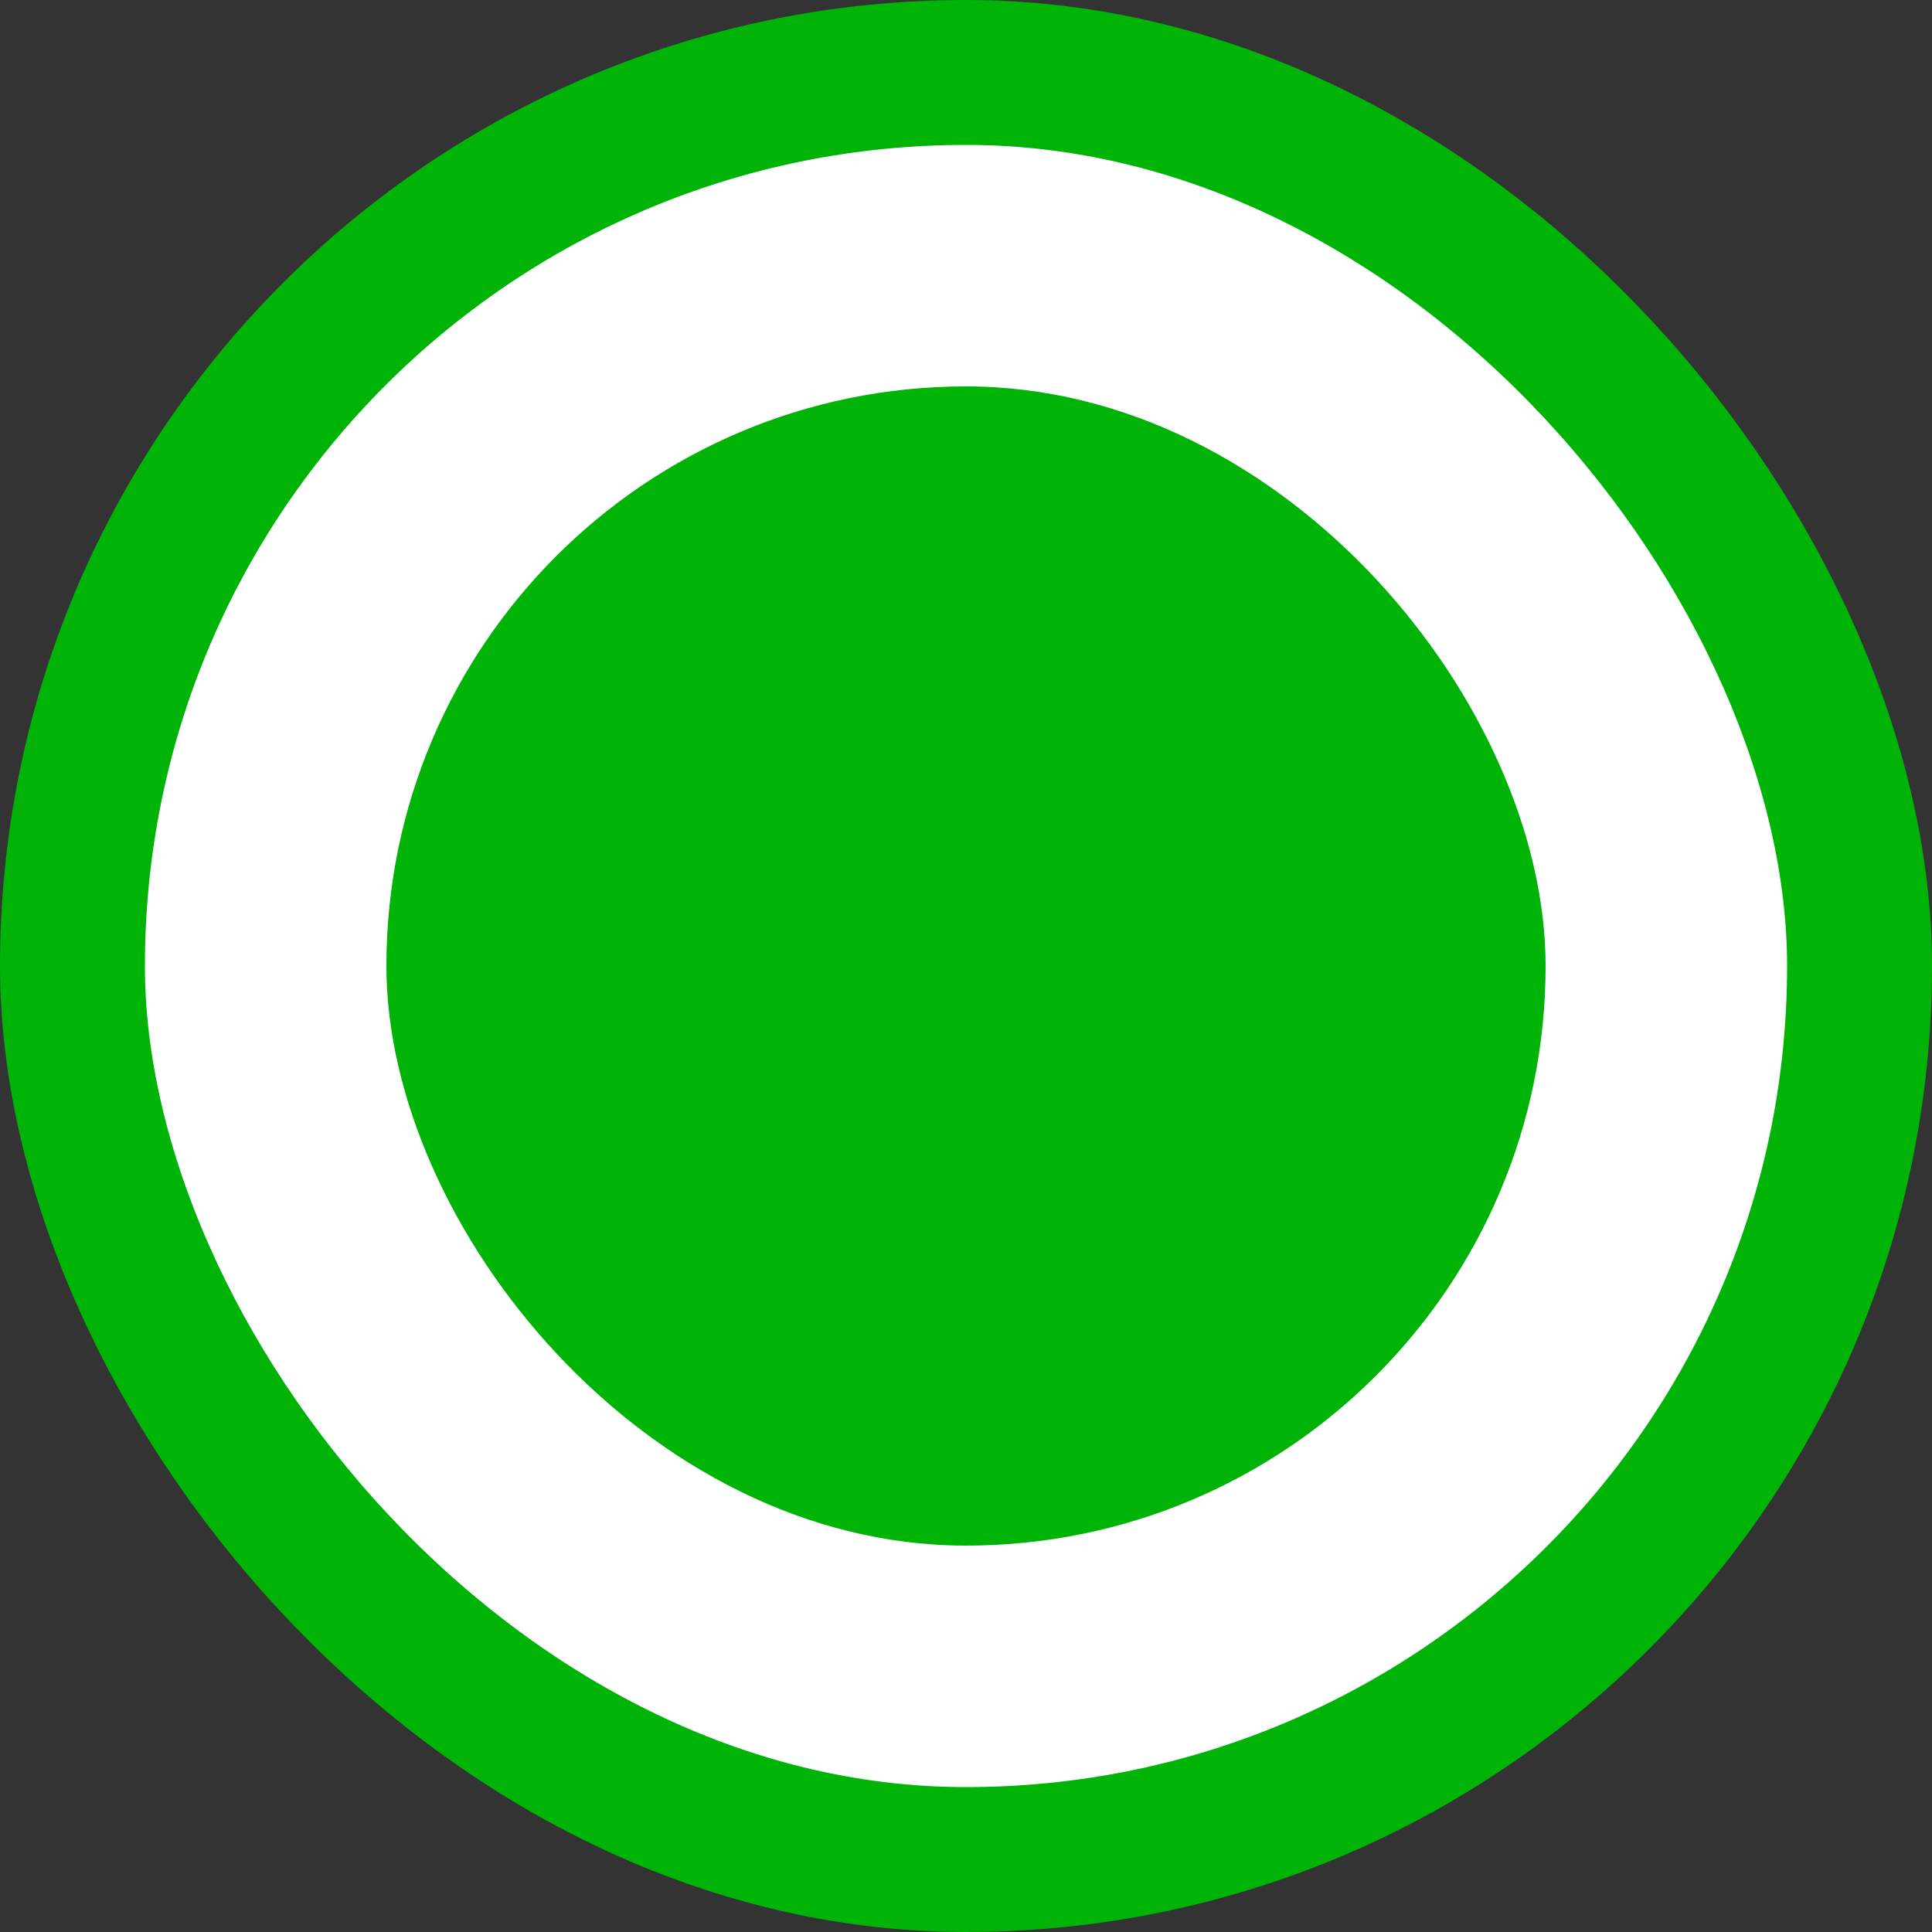 <svg width="20" height="20" viewBox="0 0 20 20" fill="none" xmlns="http://www.w3.org/2000/svg">
<rect x="0" y="0" width="20" height="20" fill="#333333" stroke="none"/>
<rect x="0.75" y="0.75" width="18.5" height="18.5" rx="9.25" fill="white" stroke="#00B307" stroke-width="1.5"/>
<rect x="4" y="4" width="12" height="12" rx="6" fill="#00B307"/>
</svg>
